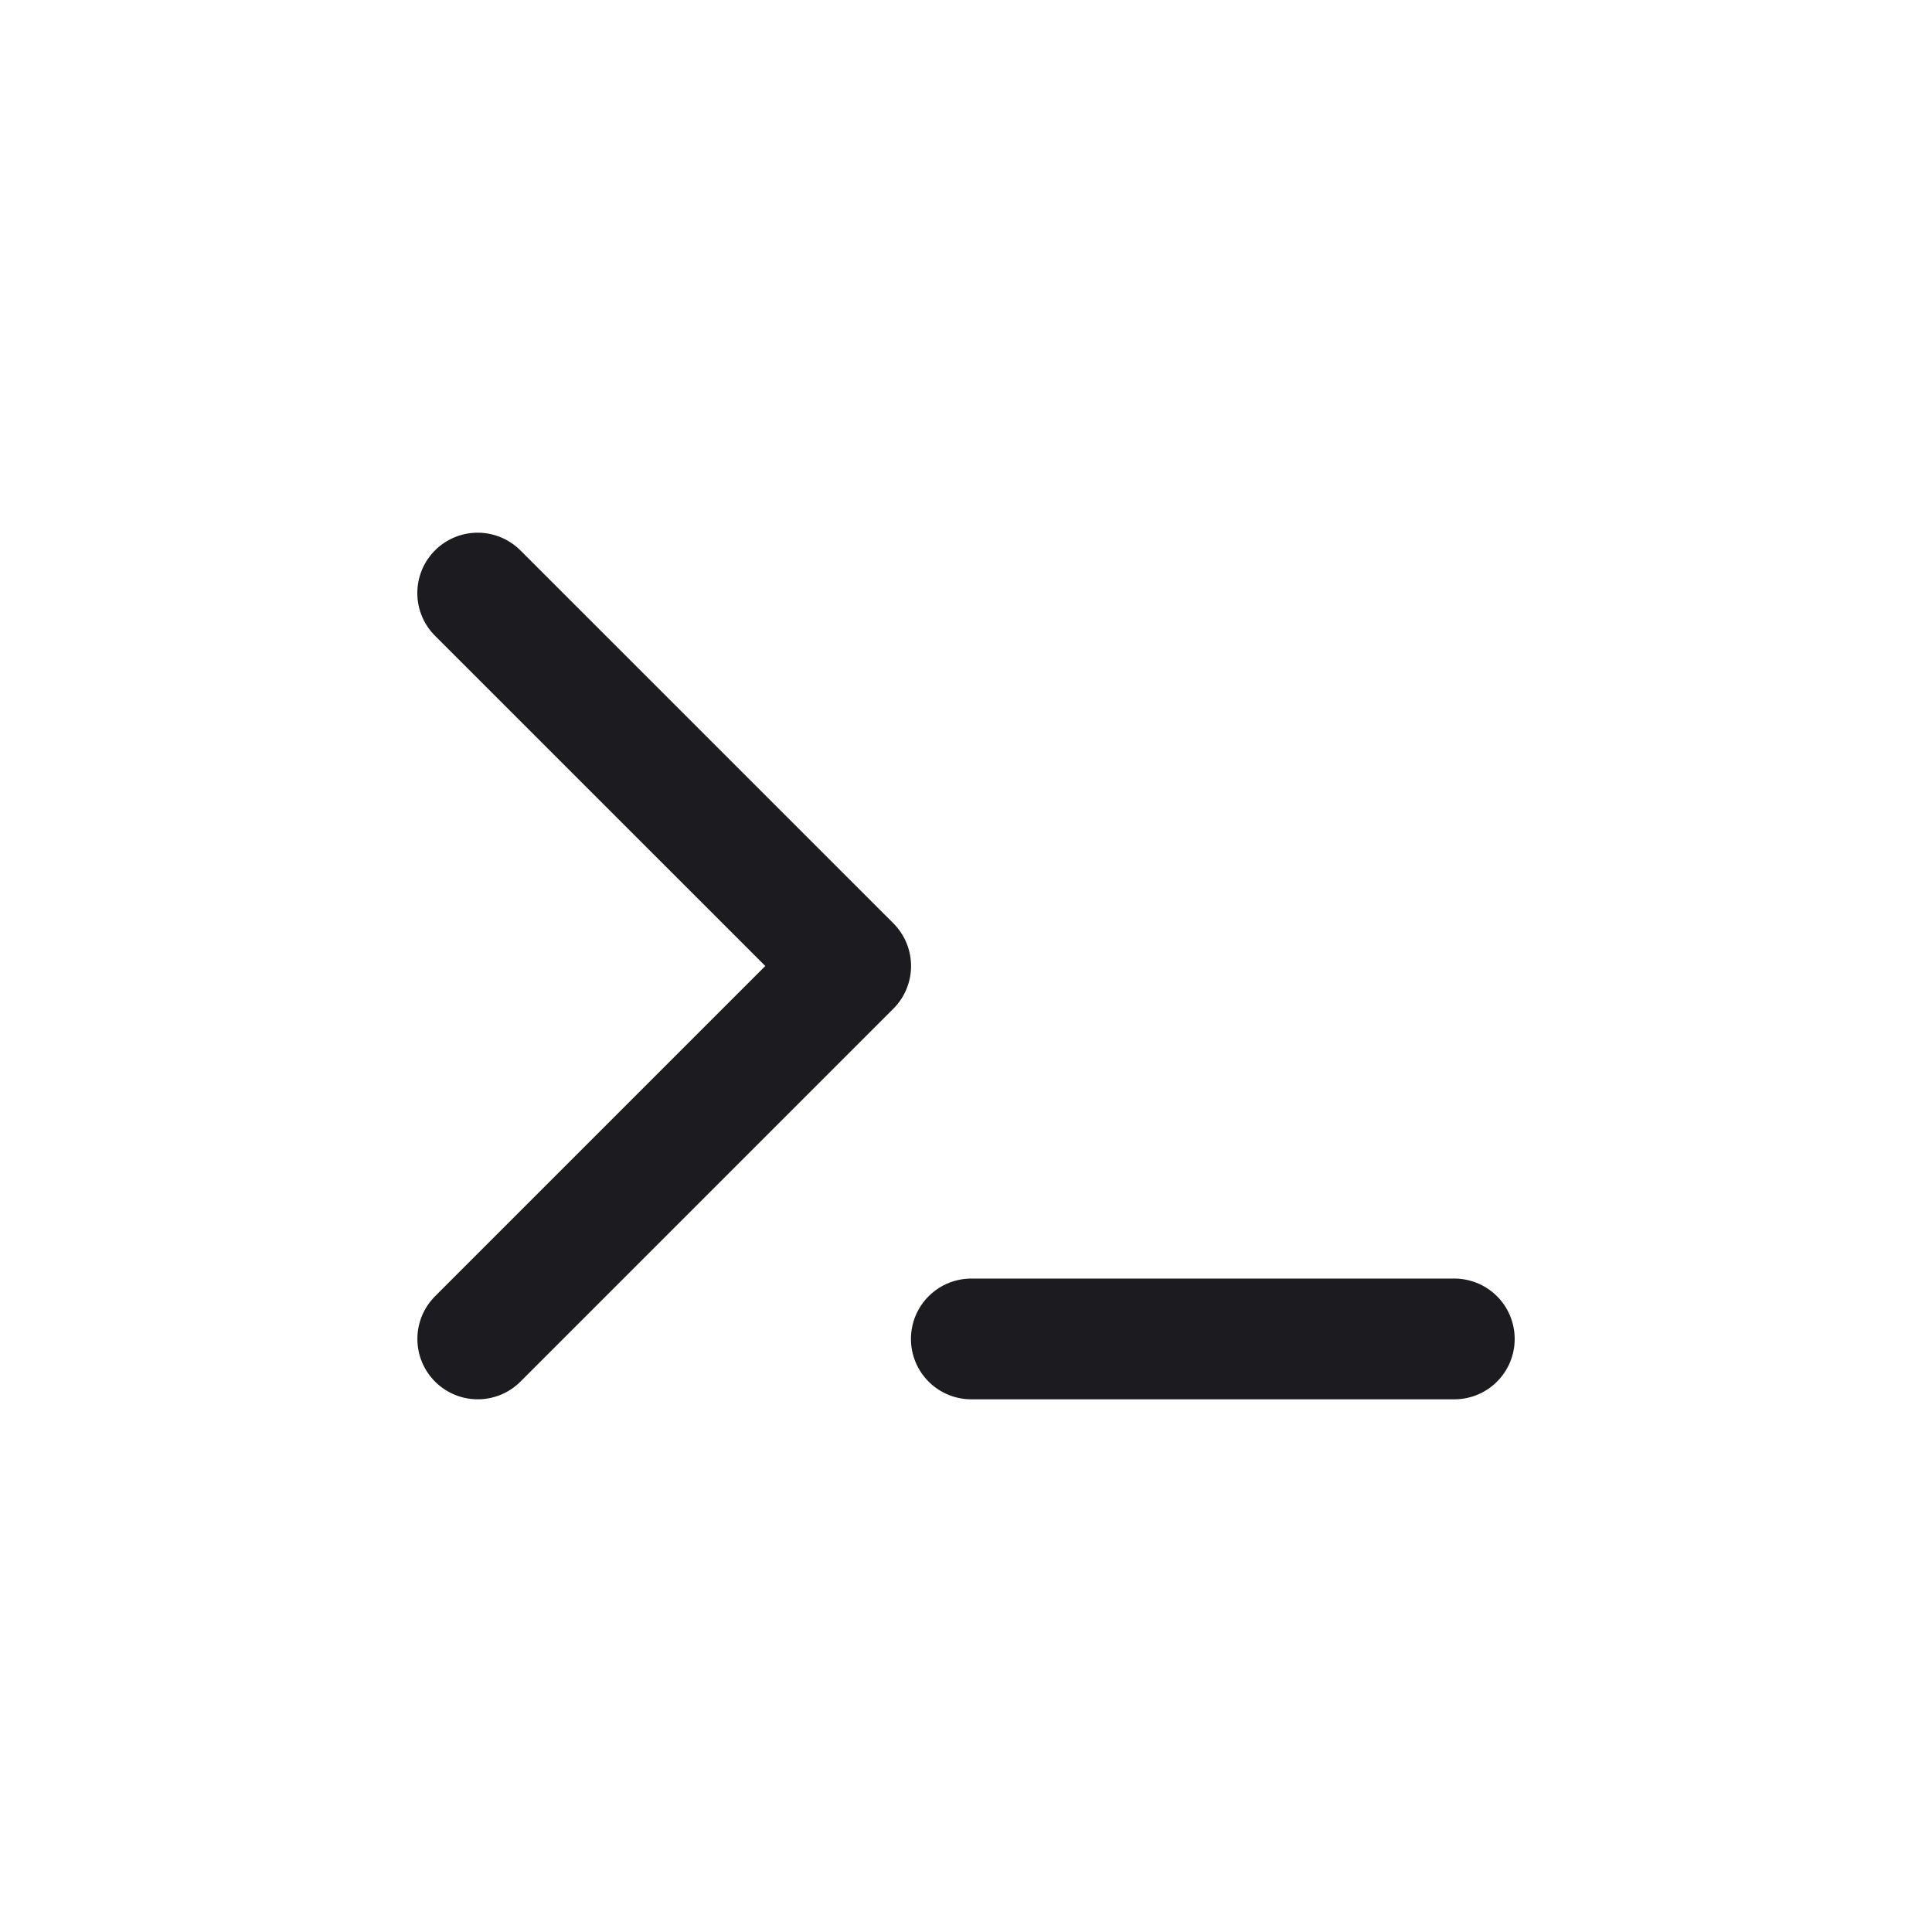 <svg xmlns="http://www.w3.org/2000/svg" width="32" height="32" fill="none"><path stroke="#1C1B1F" stroke-linecap="round" stroke-linejoin="round" stroke-width="2" d="M16.088 22.177h8M7.912 9.823 14.09 16l-6.177 6.177"/></svg>
